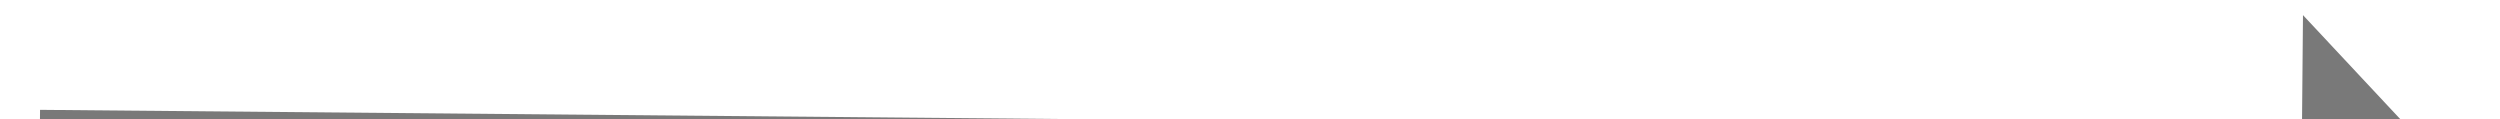 ﻿<?xml version="1.0" encoding="utf-8"?>
<svg version="1.1" xmlns:xlink="http://www.w3.org/1999/xlink" width="126px" height="6px" preserveAspectRatio="xMinYMid meet" viewBox="6054 2471  126 4" xmlns="http://www.w3.org/2000/svg">
  <path d="M 6171 2479.8  L 6177 2473.5  L 6171 2467.2  L 6171 2479.8  Z " fill-rule="nonzero" fill="#797979" stroke="none" transform="matrix(1 0.009 -0.009 1 21.275 -51.977 )" />
  <path d="M 6057 2473.5  L 6172 2473.5  " stroke-width="1" stroke="#797979" fill="none" transform="matrix(1 0.009 -0.009 1 21.275 -51.977 )" />
</svg>